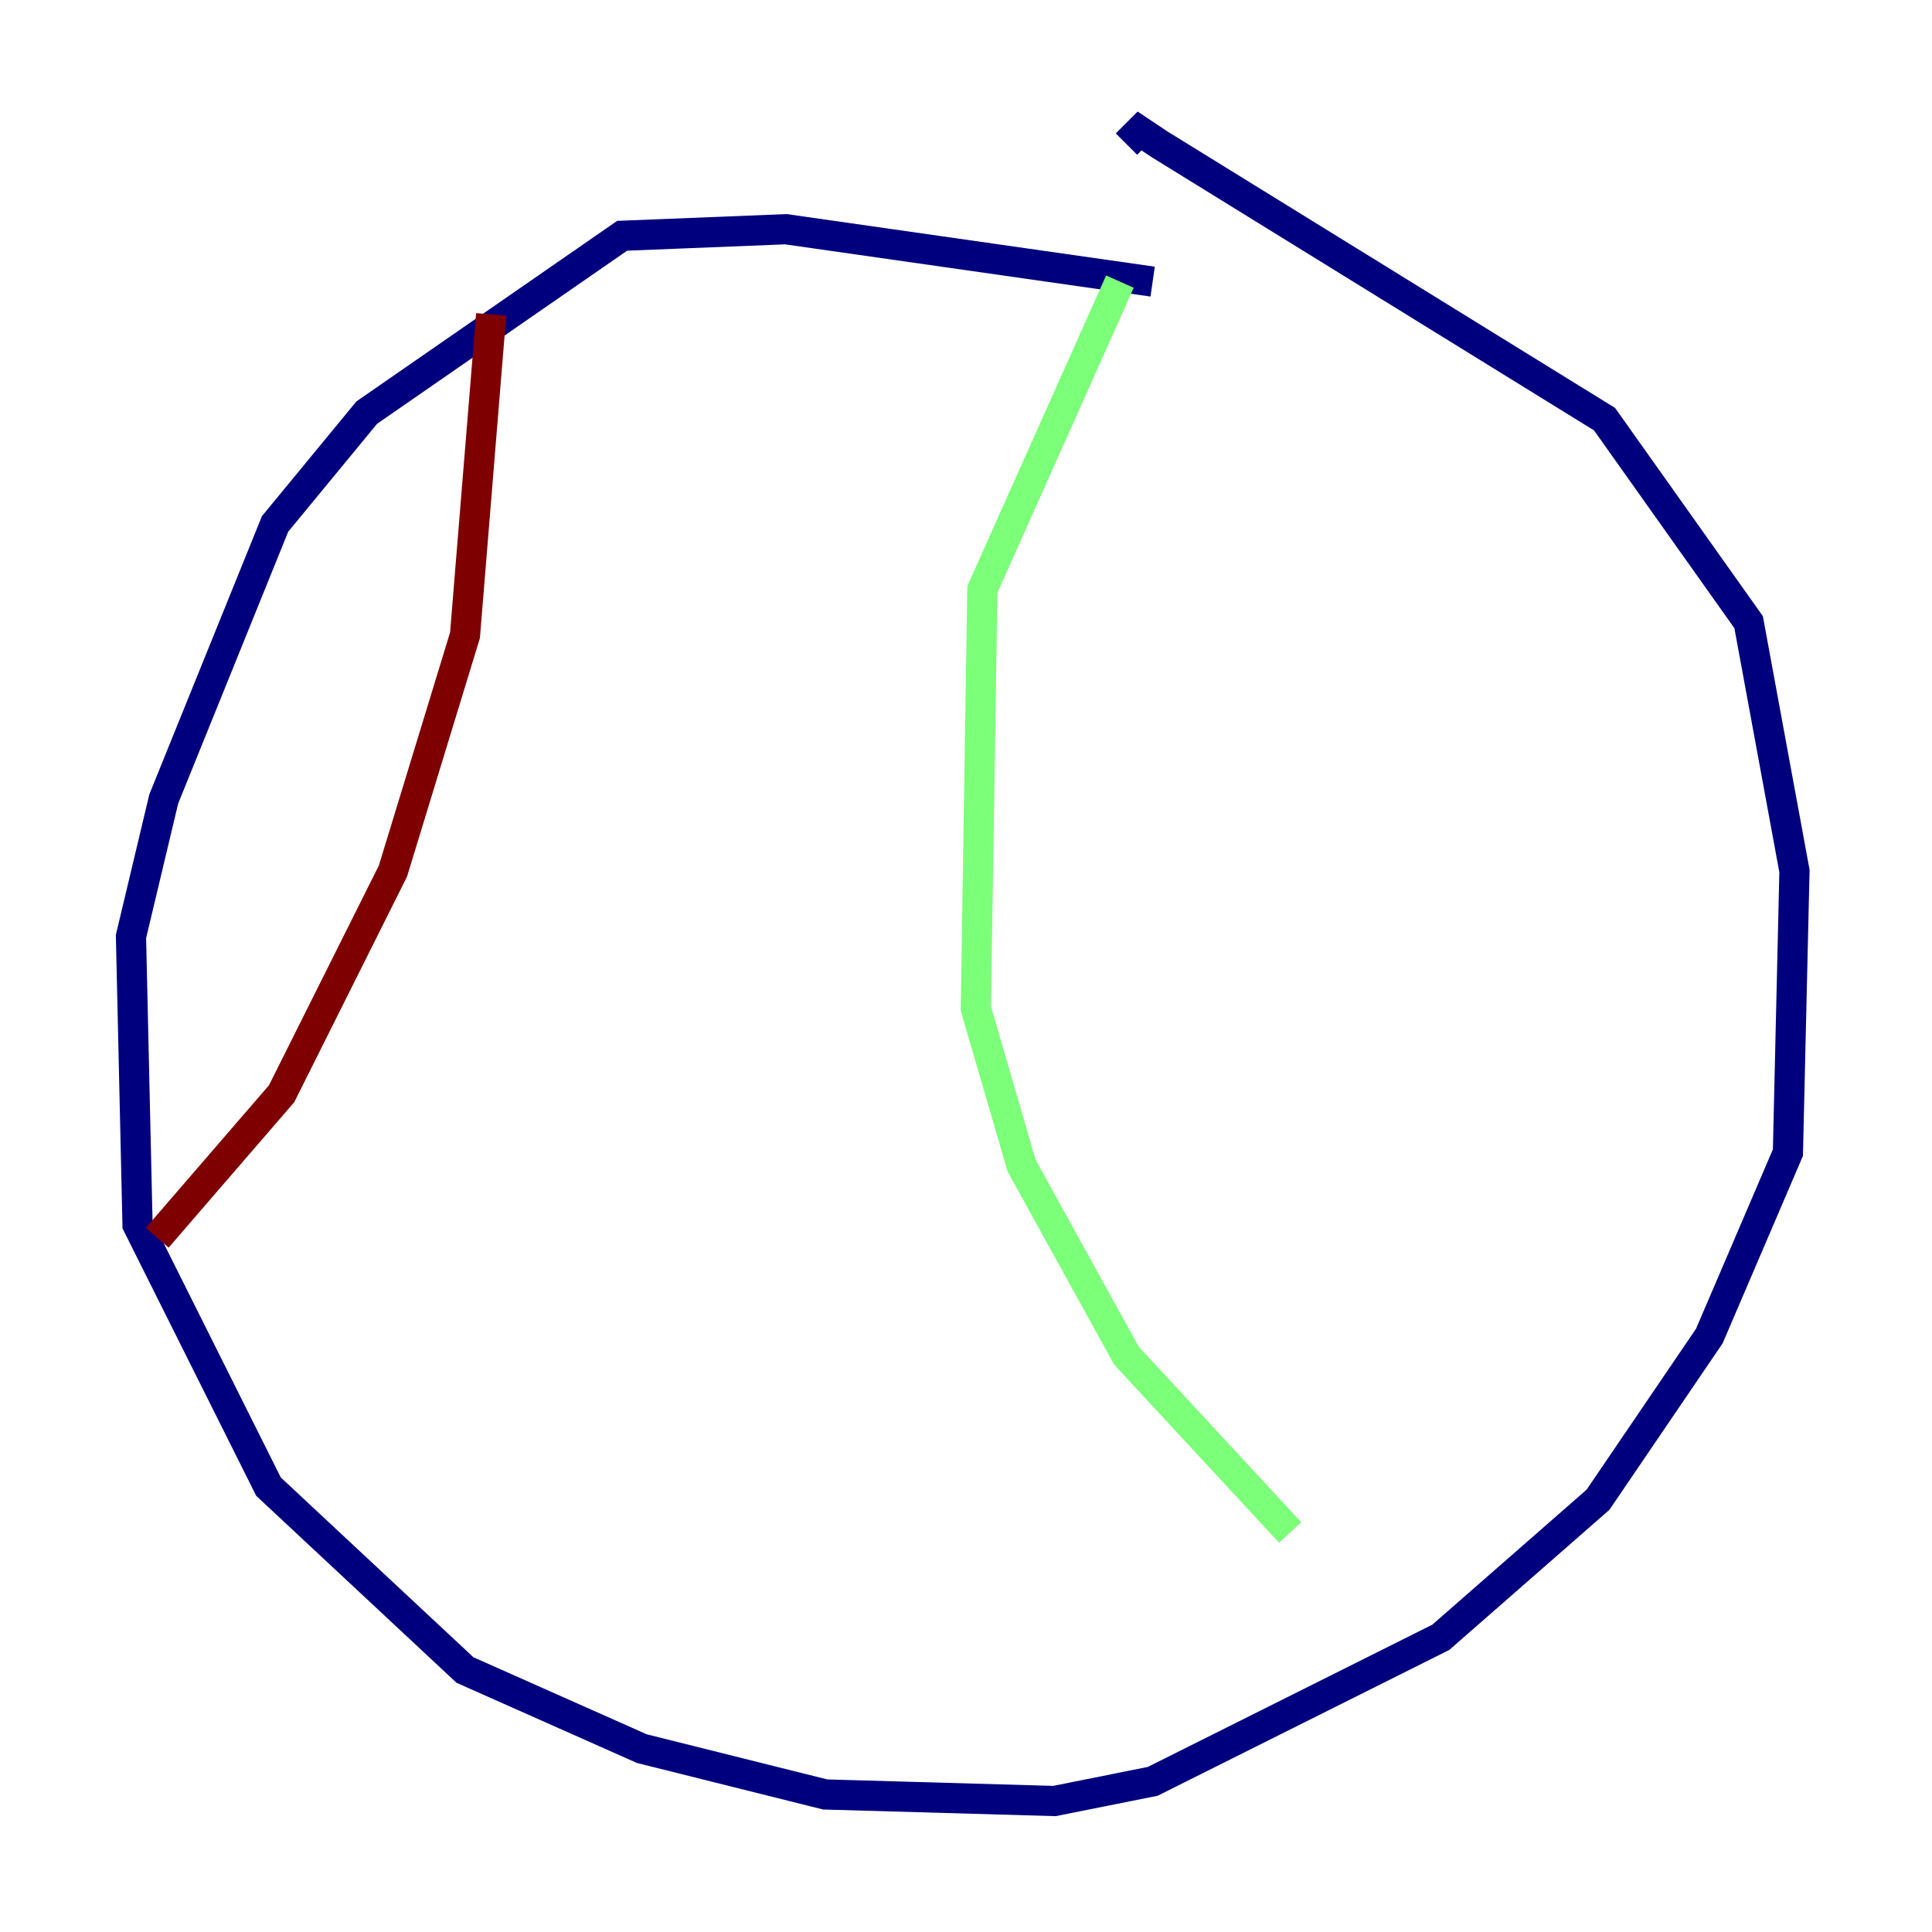 <?xml version="1.0" encoding="utf-8" ?>
<svg baseProfile="tiny" height="128" version="1.2" viewBox="0,0,128,128" width="128" xmlns="http://www.w3.org/2000/svg" xmlns:ev="http://www.w3.org/2001/xml-events" xmlns:xlink="http://www.w3.org/1999/xlink"><defs /><polyline fill="none" points="76.366,18.658 52.068,15.186 41.22,15.62 24.298,27.336 18.224,34.712 10.848,52.936 8.678,62.047 9.112,81.139 17.79,98.495 30.807,110.644 42.522,115.851 54.671,118.888 69.858,119.322 76.366,118.02 95.458,108.475 105.871,99.363 113.248,88.515 118.454,76.366 118.888,57.709 115.851,41.22 106.305,27.77 76.8,9.546 75.498,8.678 74.63,9.546" stroke="#00007f" stroke-width="2" /><polyline fill="none" points="74.197,18.658 65.085,39.051 64.651,66.82 67.688,77.234 74.63,89.817 85.478,101.532" stroke="#7cff79" stroke-width="2" /><polyline fill="none" points="32.542,20.827 30.807,42.088 26.034,57.709 18.658,72.461 10.414,82.007" stroke="#7f0000" stroke-width="2" /></svg>